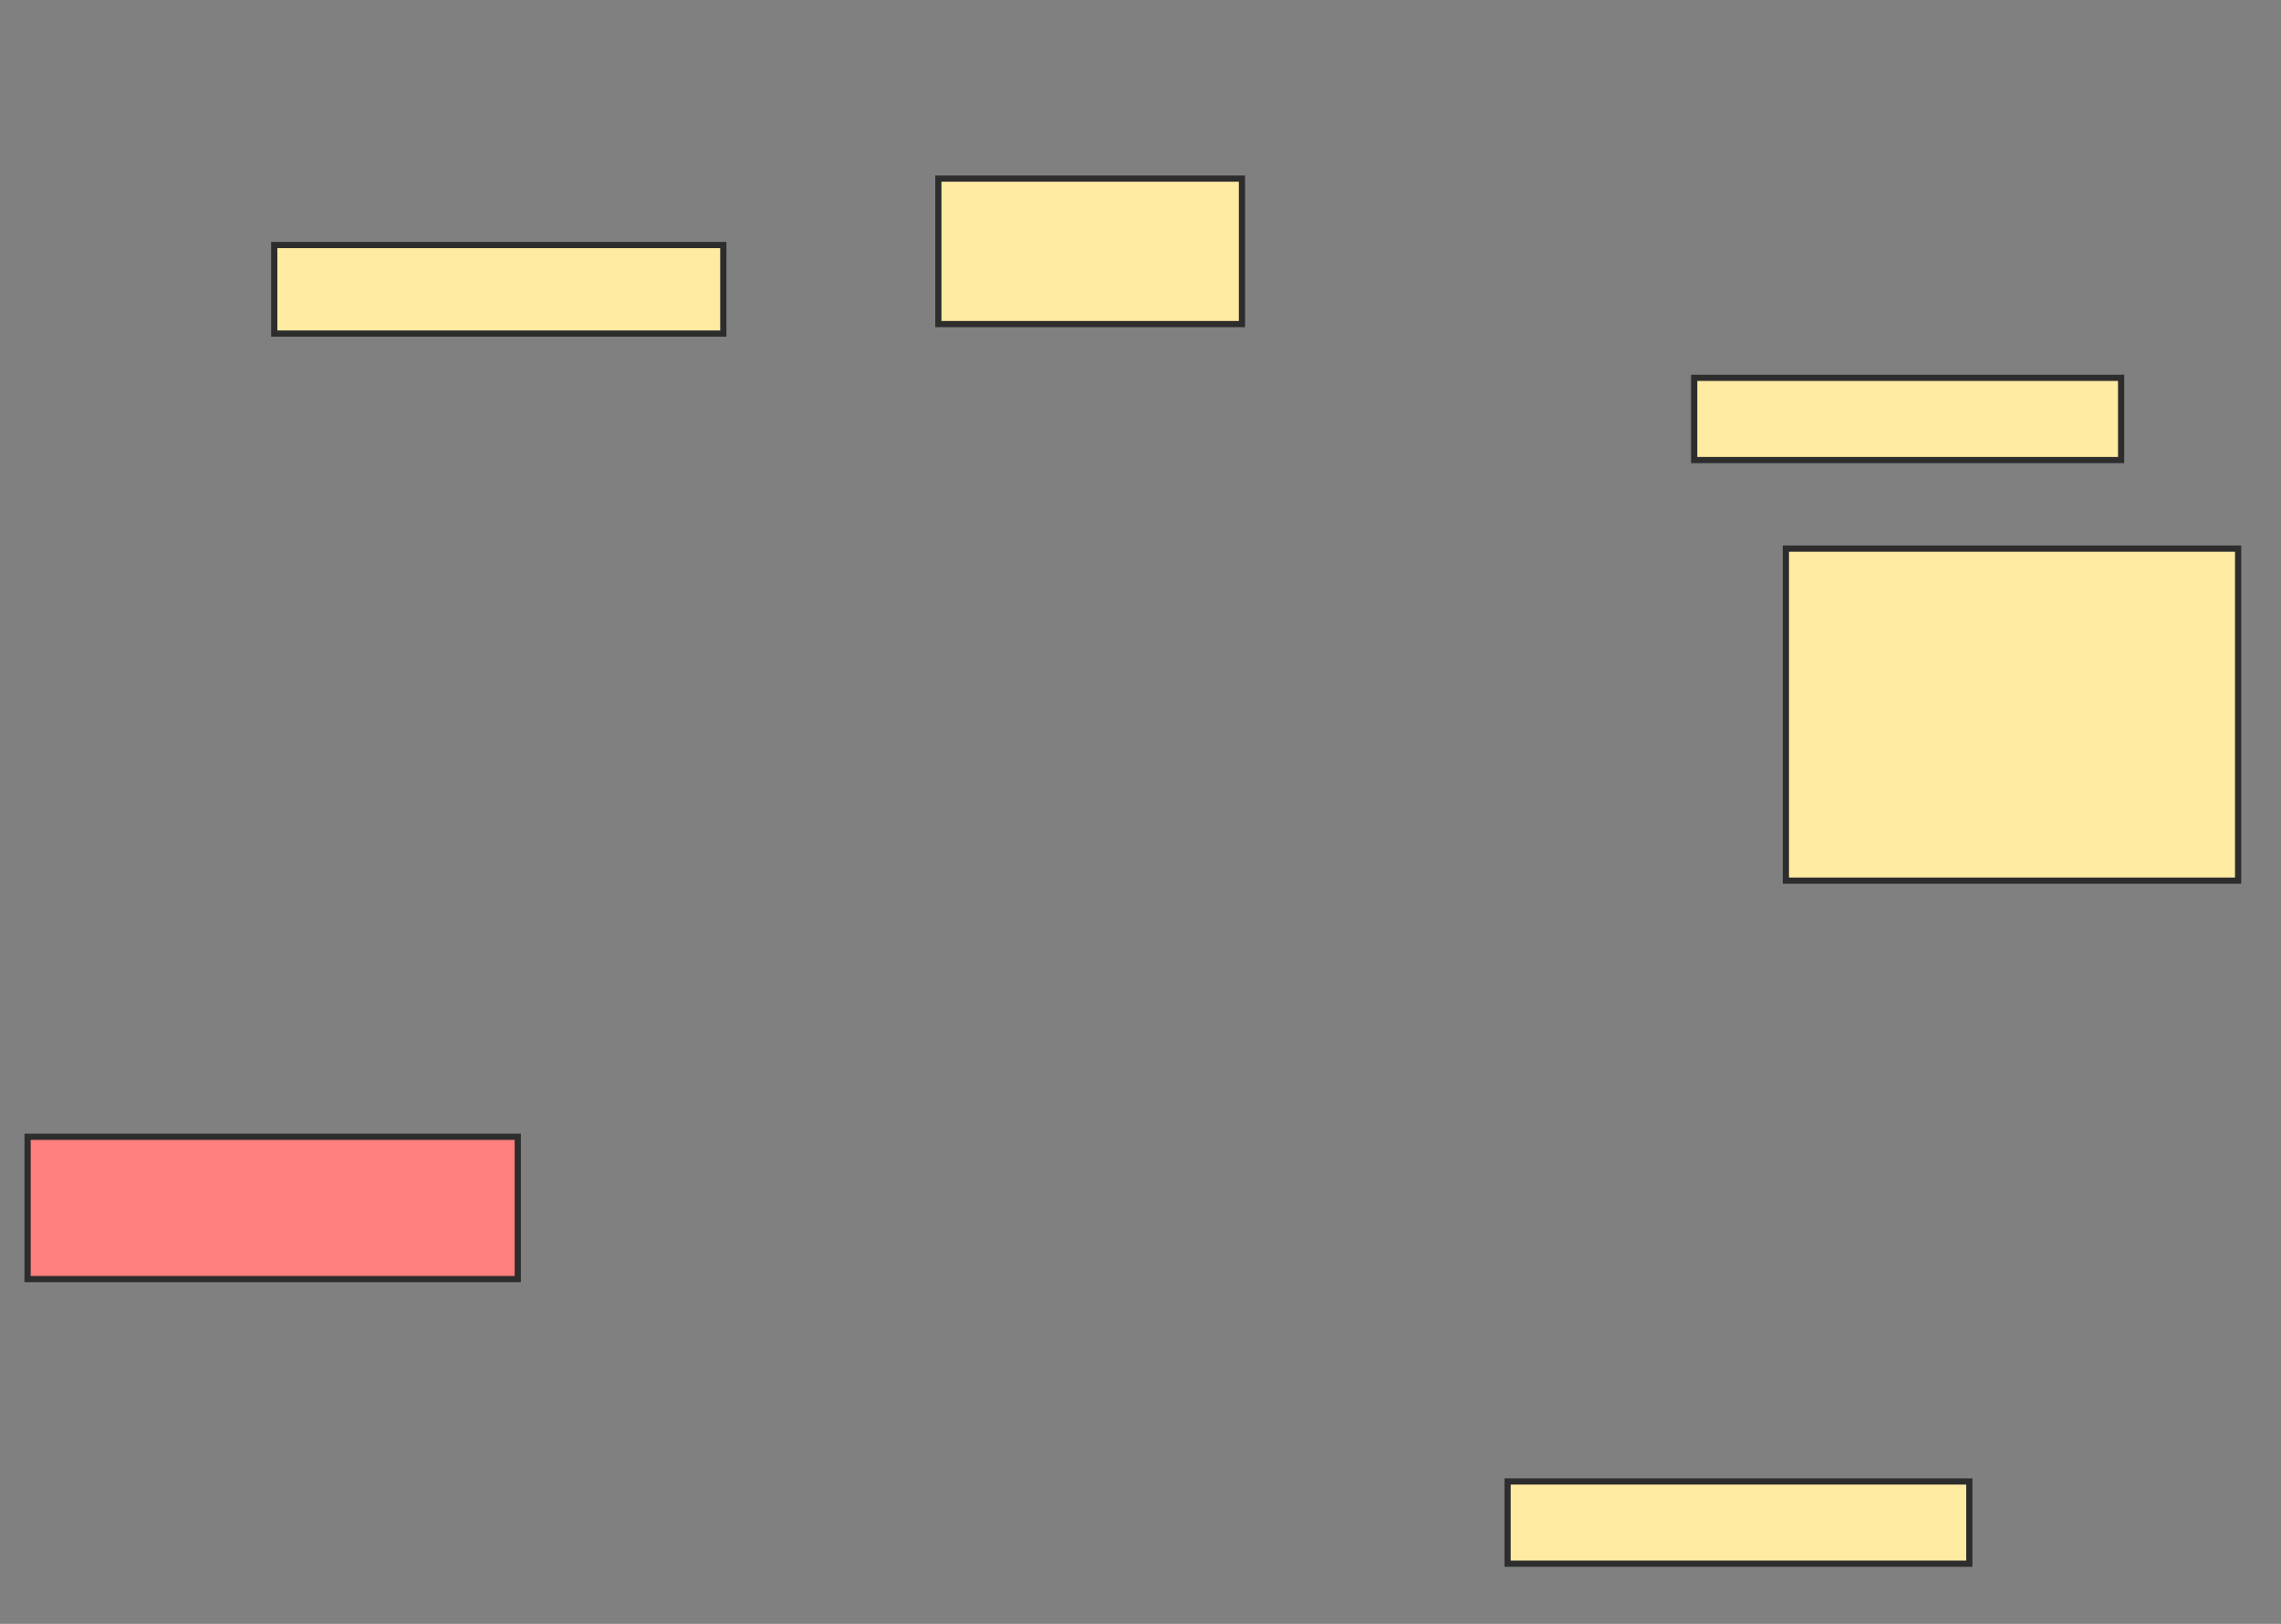 <svg xmlns="http://www.w3.org/2000/svg" width="368" height="262">
 <rect width="100%" height="100%" fill="#808080" stroke="none"/>
 <!-- Created with Image Occlusion Enhanced -->
 <g>
  <title>Labels</title>
 </g>
 <g>
  <title>Masks</title>
  <rect id="88d8fcd5b21e49adbfca3c236b193ae4-ao-1" height="22.959" width="79.082" y="183.408" x="4.449" stroke-linecap="null" stroke-linejoin="null" stroke-dasharray="null" stroke="#2D2D2D" fill="#FF7E7E" class="qshape"/>
  <rect id="88d8fcd5b21e49adbfca3c236b193ae4-ao-2" height="14.286" width="72.449" y="39.531" x="44.245" stroke-linecap="null" stroke-linejoin="null" stroke-dasharray="null" stroke="#2D2D2D" fill="#FFEBA2"/>
  <rect id="88d8fcd5b21e49adbfca3c236b193ae4-ao-3" height="23.469" width="48.98" y="28.816" x="151.388" stroke-linecap="null" stroke-linejoin="null" stroke-dasharray="null" stroke="#2D2D2D" fill="#FFEBA2"/>
  <rect id="88d8fcd5b21e49adbfca3c236b193ae4-ao-4" height="13.265" width="68.878" y="60.959" x="273.327" stroke-linecap="null" stroke-linejoin="null" stroke-dasharray="null" stroke="#2D2D2D" fill="#FFEBA2"/>
  <rect id="88d8fcd5b21e49adbfca3c236b193ae4-ao-5" height="53.571" width="72.959" y="88.51" x="288.122" stroke-linecap="null" stroke-linejoin="null" stroke-dasharray="null" stroke="#2D2D2D" fill="#FFEBA2"/>
  <rect id="88d8fcd5b21e49adbfca3c236b193ae4-ao-6" height="13.265" width="74.49" y="239.02" x="243.224" stroke-linecap="null" stroke-linejoin="null" stroke-dasharray="null" stroke="#2D2D2D" fill="#FFEBA2"/>
 </g>
</svg>